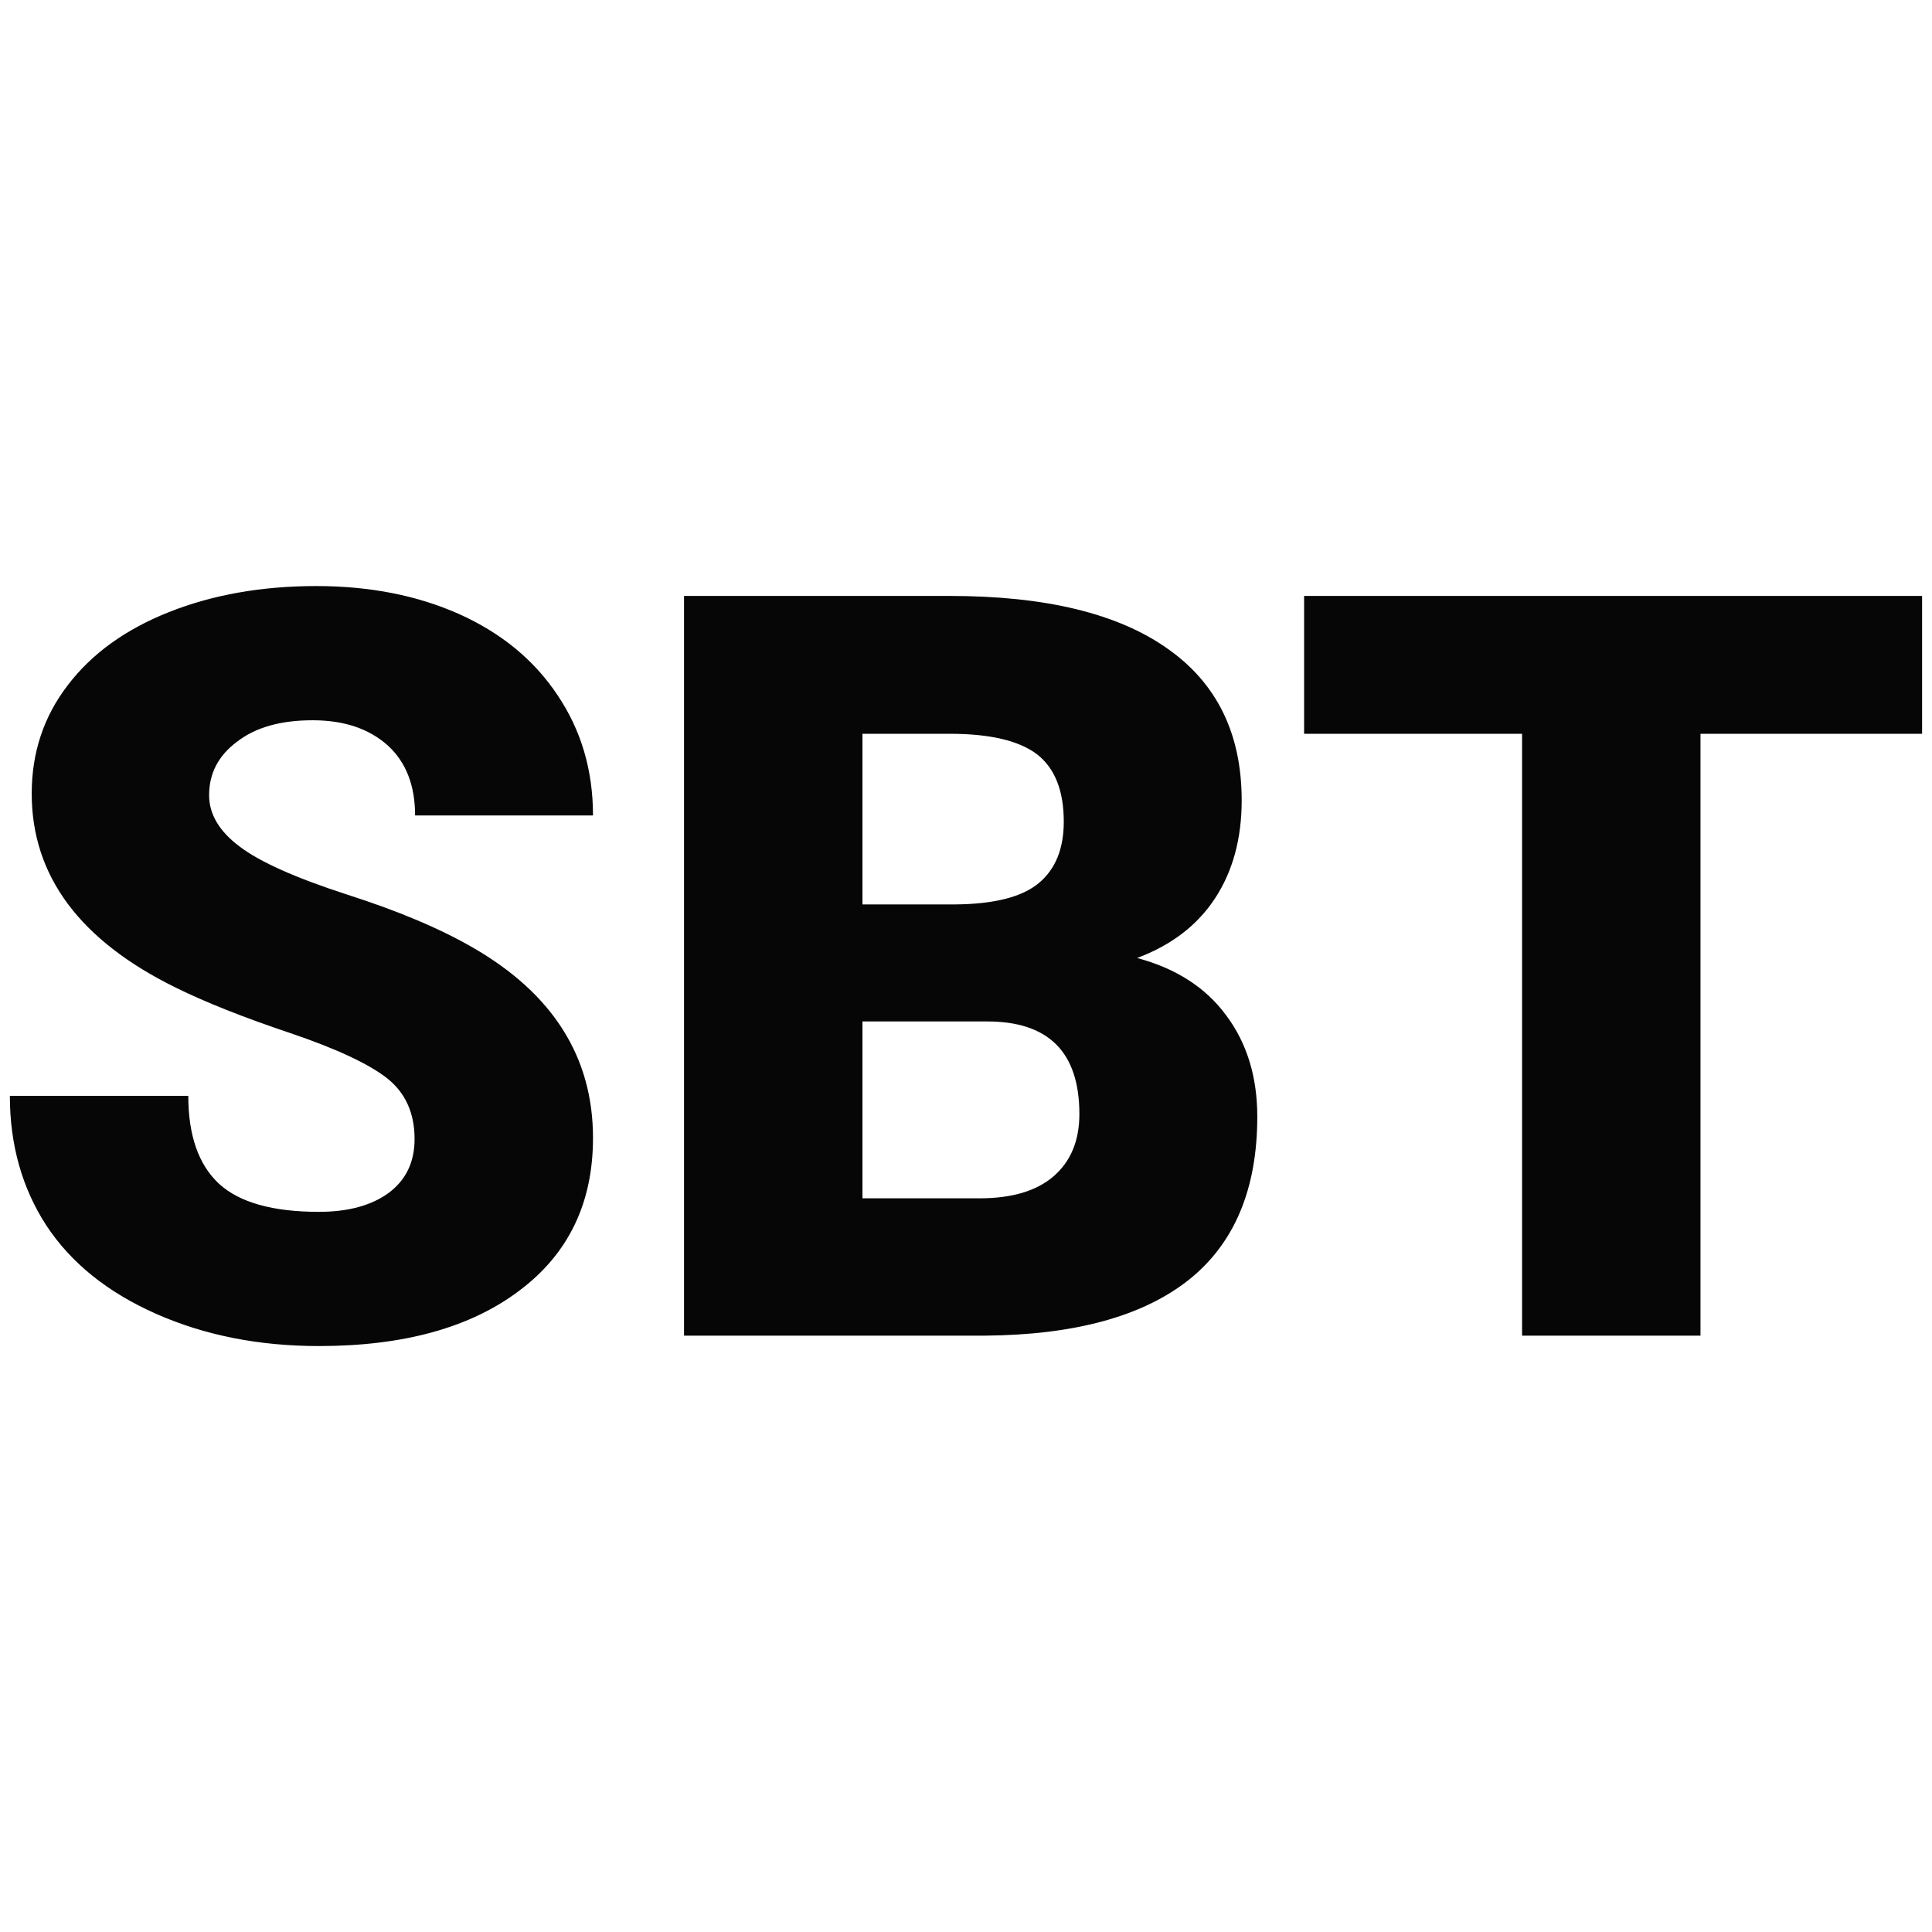 <svg xmlns="http://www.w3.org/2000/svg" version="1.1" xmlns:xlink="http://www.w3.org/1999/xlink" width="200" height="200"><svg xmlns="http://www.w3.org/2000/svg" version="1.1" xmlns:xlink="http://www.w3.org/1999/xlink" viewBox="0 0 200 200"><rect width="200" height="200" fill="url('#gradient')"></rect><defs><linearGradient id="SvgjsLinearGradient1001" gradientTransform="rotate(0 0.5 0.5)"><stop offset="0%" stop-color="#ffffff"></stop><stop offset="100%" stop-color="#ffffff"></stop></linearGradient></defs><g><g fill="#060606" transform="matrix(5.385,0,0,5.385,-2.371,138.266)" stroke="#0e5278" stroke-width="0"><path d="M8.41-3.78L8.41-3.78Q8.41-4.53 7.88-4.95Q7.34-5.37 6.01-5.82Q4.67-6.27 3.82-6.69L3.82-6.69Q1.05-8.05 1.05-10.42L1.05-10.42Q1.05-11.60 1.74-12.50Q2.43-13.41 3.69-13.91Q4.95-14.41 6.52-14.41L6.52-14.41Q8.06-14.41 9.27-13.87Q10.49-13.32 11.16-12.31Q11.84-11.30 11.84-10L11.84-10L8.42-10Q8.42-10.87 7.89-11.35Q7.35-11.83 6.45-11.83L6.45-11.83Q5.53-11.83 5.00-11.42Q4.46-11.02 4.46-10.39L4.46-10.39Q4.46-9.84 5.05-9.40Q5.63-8.96 7.11-8.48Q8.58-8.01 9.53-7.46L9.53-7.46Q11.84-6.13 11.84-3.80L11.84-3.80Q11.84-1.93 10.43-0.87Q9.02 0.20 6.57 0.20L6.57 0.20Q4.84 0.20 3.44-0.42Q2.04-1.04 1.33-2.12Q0.63-3.20 0.63-4.61L0.63-4.61L4.06-4.61Q4.06-3.47 4.65-2.92Q5.24-2.38 6.57-2.38L6.57-2.38Q7.42-2.38 7.92-2.75Q8.41-3.12 8.41-3.78ZM19.37 0L13.59 0L13.59-14.22L18.70-14.22Q21.45-14.22 22.88-13.21Q24.31-12.21 24.31-10.29L24.31-10.29Q24.31-9.19 23.80-8.41Q23.29-7.63 22.30-7.26L22.30-7.26Q23.42-6.96 24.01-6.16Q24.61-5.36 24.61-4.21L24.61-4.21Q24.61-2.12 23.29-1.07Q21.96-0.02 19.37 0L19.37 0ZM19.42-6.04L17.02-6.04L17.02-2.64L19.27-2.64Q20.20-2.64 20.69-3.06Q21.19-3.49 21.19-4.26L21.19-4.26Q21.19-6.04 19.42-6.04L19.42-6.04ZM17.02-11.57L17.02-8.29L18.81-8.29Q19.93-8.30 20.41-8.70Q20.89-9.10 20.89-9.88L20.89-9.88Q20.89-10.78 20.37-11.18Q19.85-11.57 18.70-11.57L18.70-11.57L17.02-11.57ZM37.39-14.22L37.39-11.57L33.13-11.57L33.13 0L29.70 0L29.70-11.57L25.51-11.57L25.51-14.22L37.39-14.22Z"></path></g></g></svg><style>@media (prefers-color-scheme: light) { :root { filter: none; } }
@media (prefers-color-scheme: dark) { :root { filter: none; } }
</style></svg>